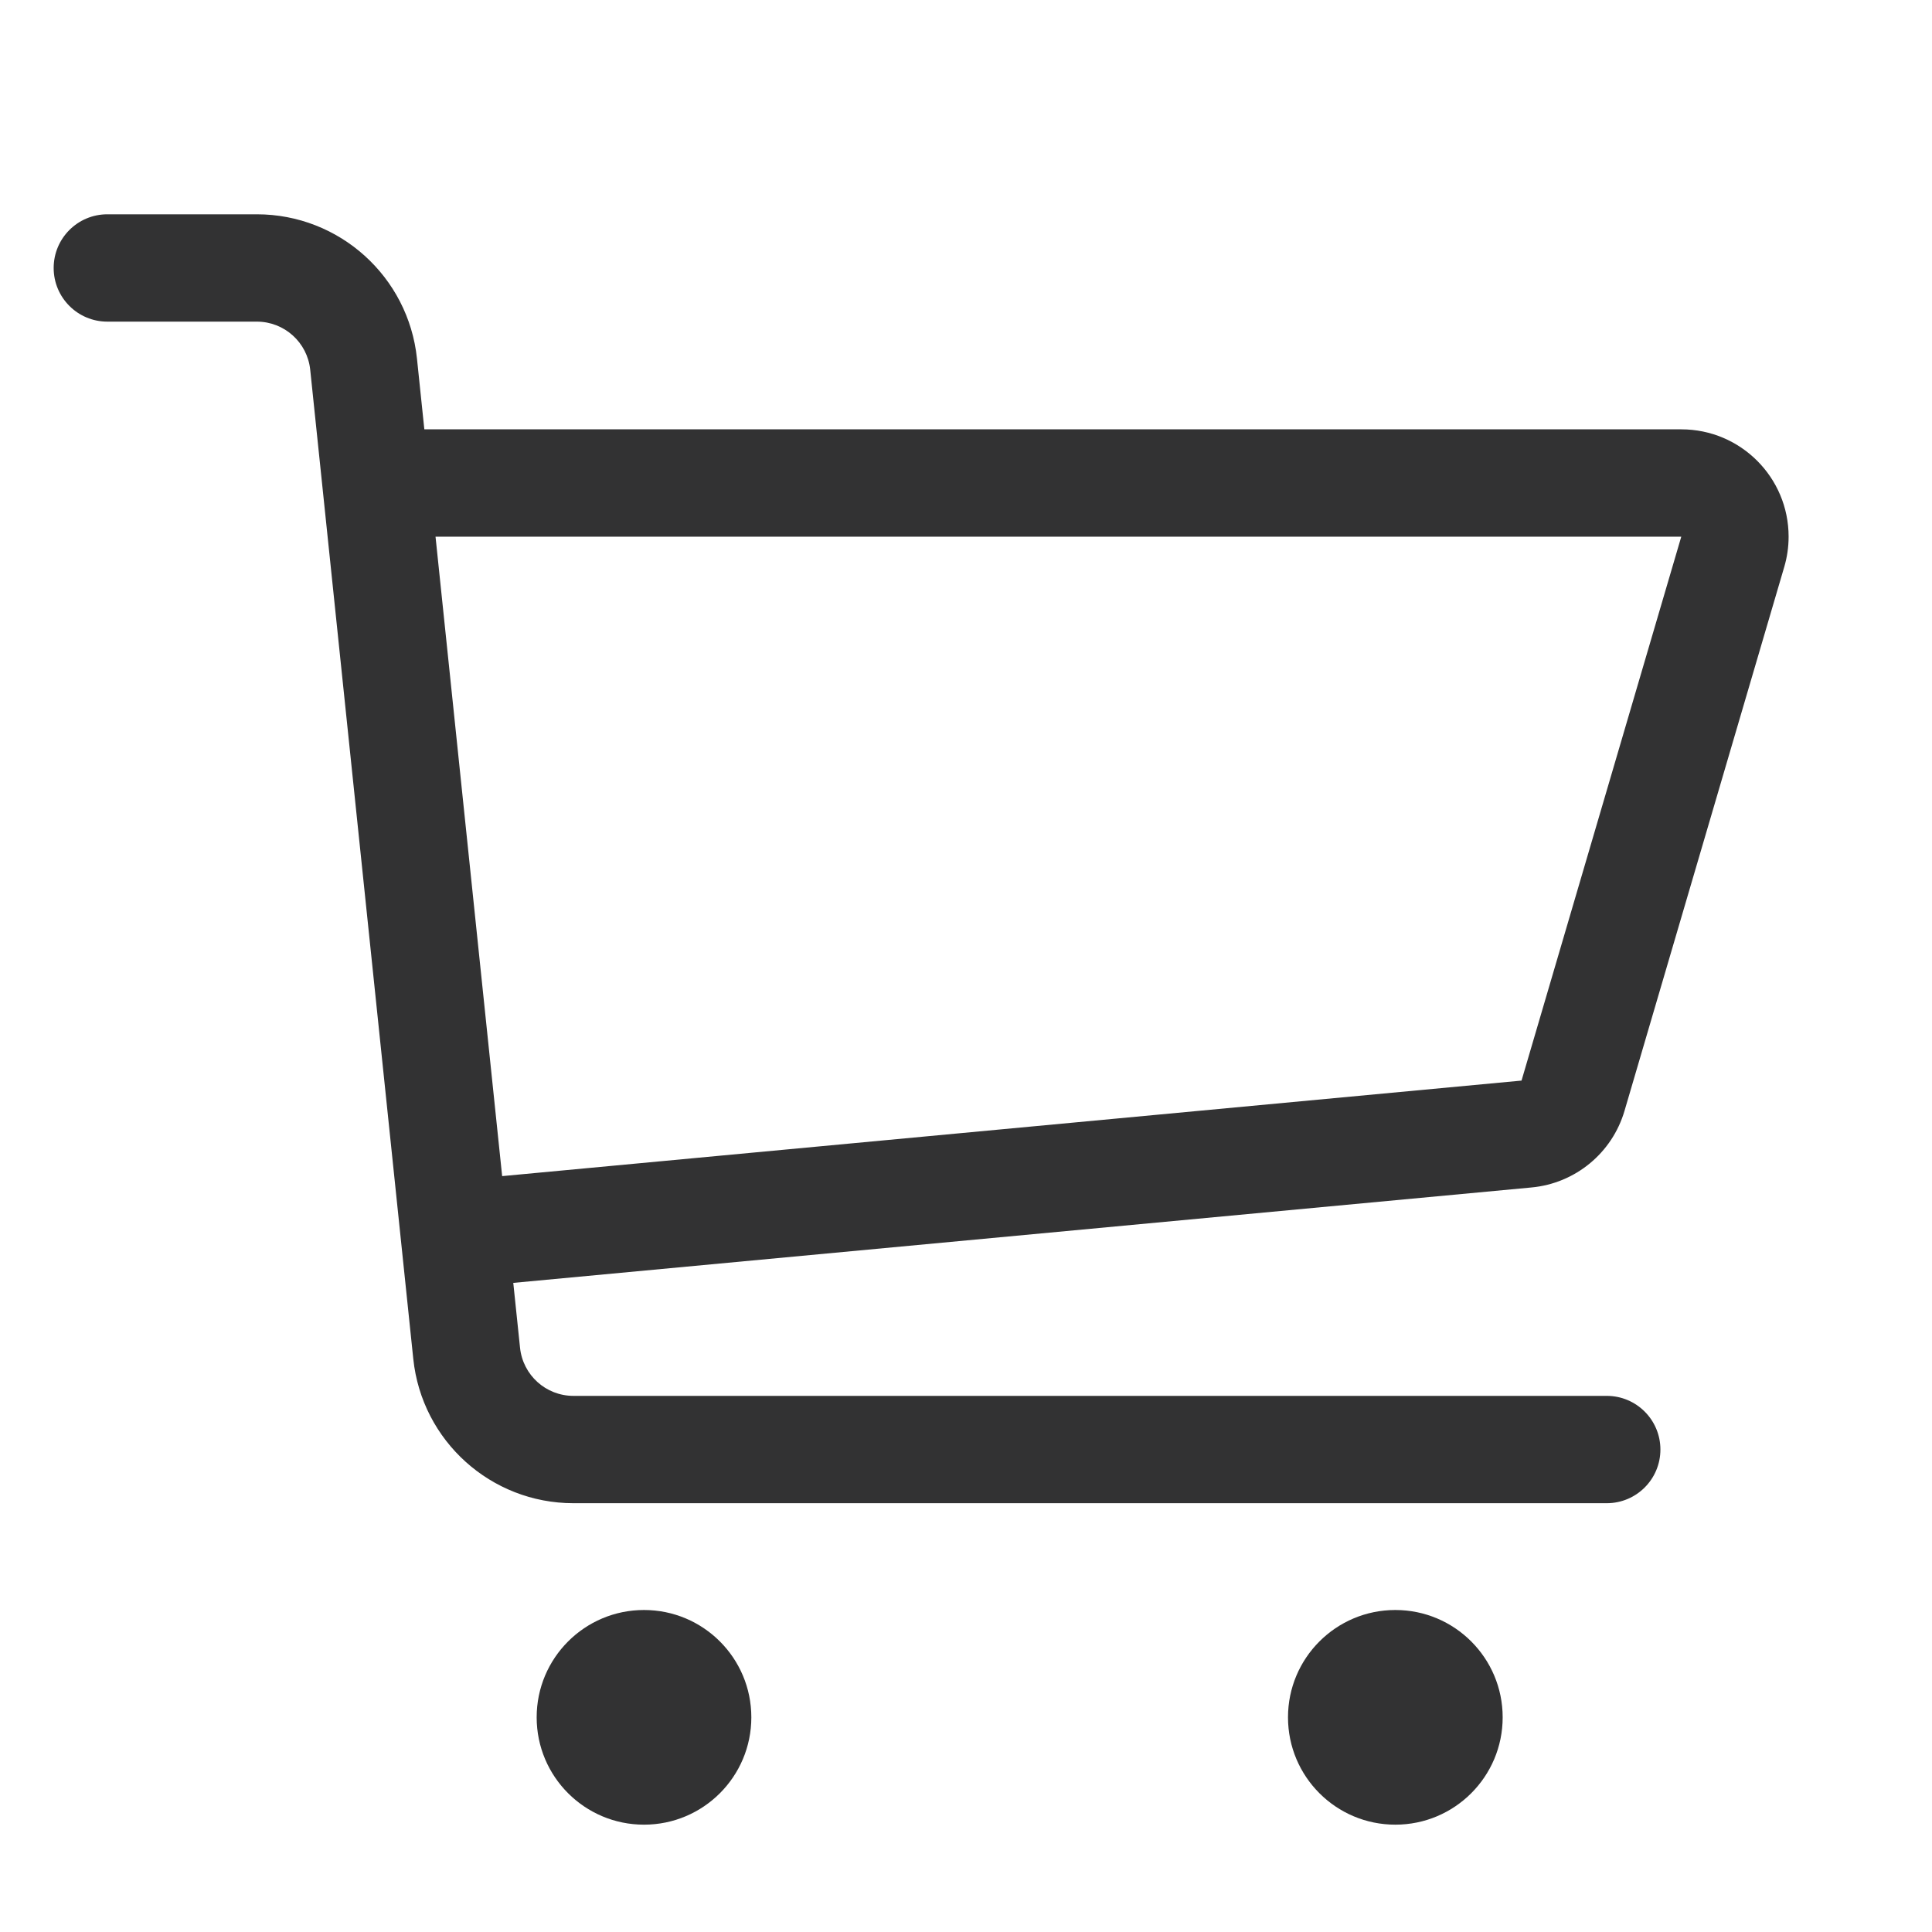 <?xml version="1.0" encoding="UTF-8"?>
<svg width="1000px" height="1000px" viewBox="0 0 1000 1000" version="1.1" xmlns="http://www.w3.org/2000/svg" xmlns:xlink="http://www.w3.org/1999/xlink">
    <!-- Generator: sketchtool 53.2 (72643) - https://sketchapp.com -->
    <title>shopping-cart-o</title>
    <desc>Created with sketchtool.</desc>
    <g id="icons" stroke="none" stroke-width="1" fill="none" fill-rule="evenodd">
        <g id="shopping-cart-o" fill="#323233">
            <g id="圆角-购物车1-线">
                <g id="Group-2" transform="translate(0, 55.556)">
                    <path d="M219.638,166.667 L870.226,166.667 C900.909,166.667 925.782,191.54 925.782,222.222 C925.782,227.521 925.024,232.793 923.53,237.877 L840.846,519.412 C834.436,541.236 815.371,556.948 792.725,559.07 L265.672,608.459 L269.171,642.045 C270.646,656.195 282.573,666.944 296.8,666.944 L831.648,666.944 C846.989,666.944 859.426,679.38 859.426,694.721 C859.426,710.063 846.989,722.499 831.648,722.499 L296.8,722.499 C254.119,722.499 218.338,690.253 213.915,647.802 L160.567,135.819 C159.093,121.669 147.166,110.92 132.939,110.92 L55.556,110.92 C40.214,110.92 27.778,98.483 27.778,83.142 C27.778,67.801 40.214,55.364 55.556,55.364 L132.939,55.364 C175.619,55.364 211.4,87.611 215.824,130.061 L219.638,166.667 Z M259.914,553.2 L787.542,503.757 L870.226,222.222 L225.427,222.222 L259.914,553.2 Z" id="Combined-Shape" fill-rule="nonzero"></path>
                    <circle id="Oval" cx="333.333" cy="833.333" r="55.556"></circle>
                    <circle id="Oval-Copy" cx="722.222" cy="833.333" r="55.556"></circle>
                </g>
            </g>
        </g>
    </g>
</svg>